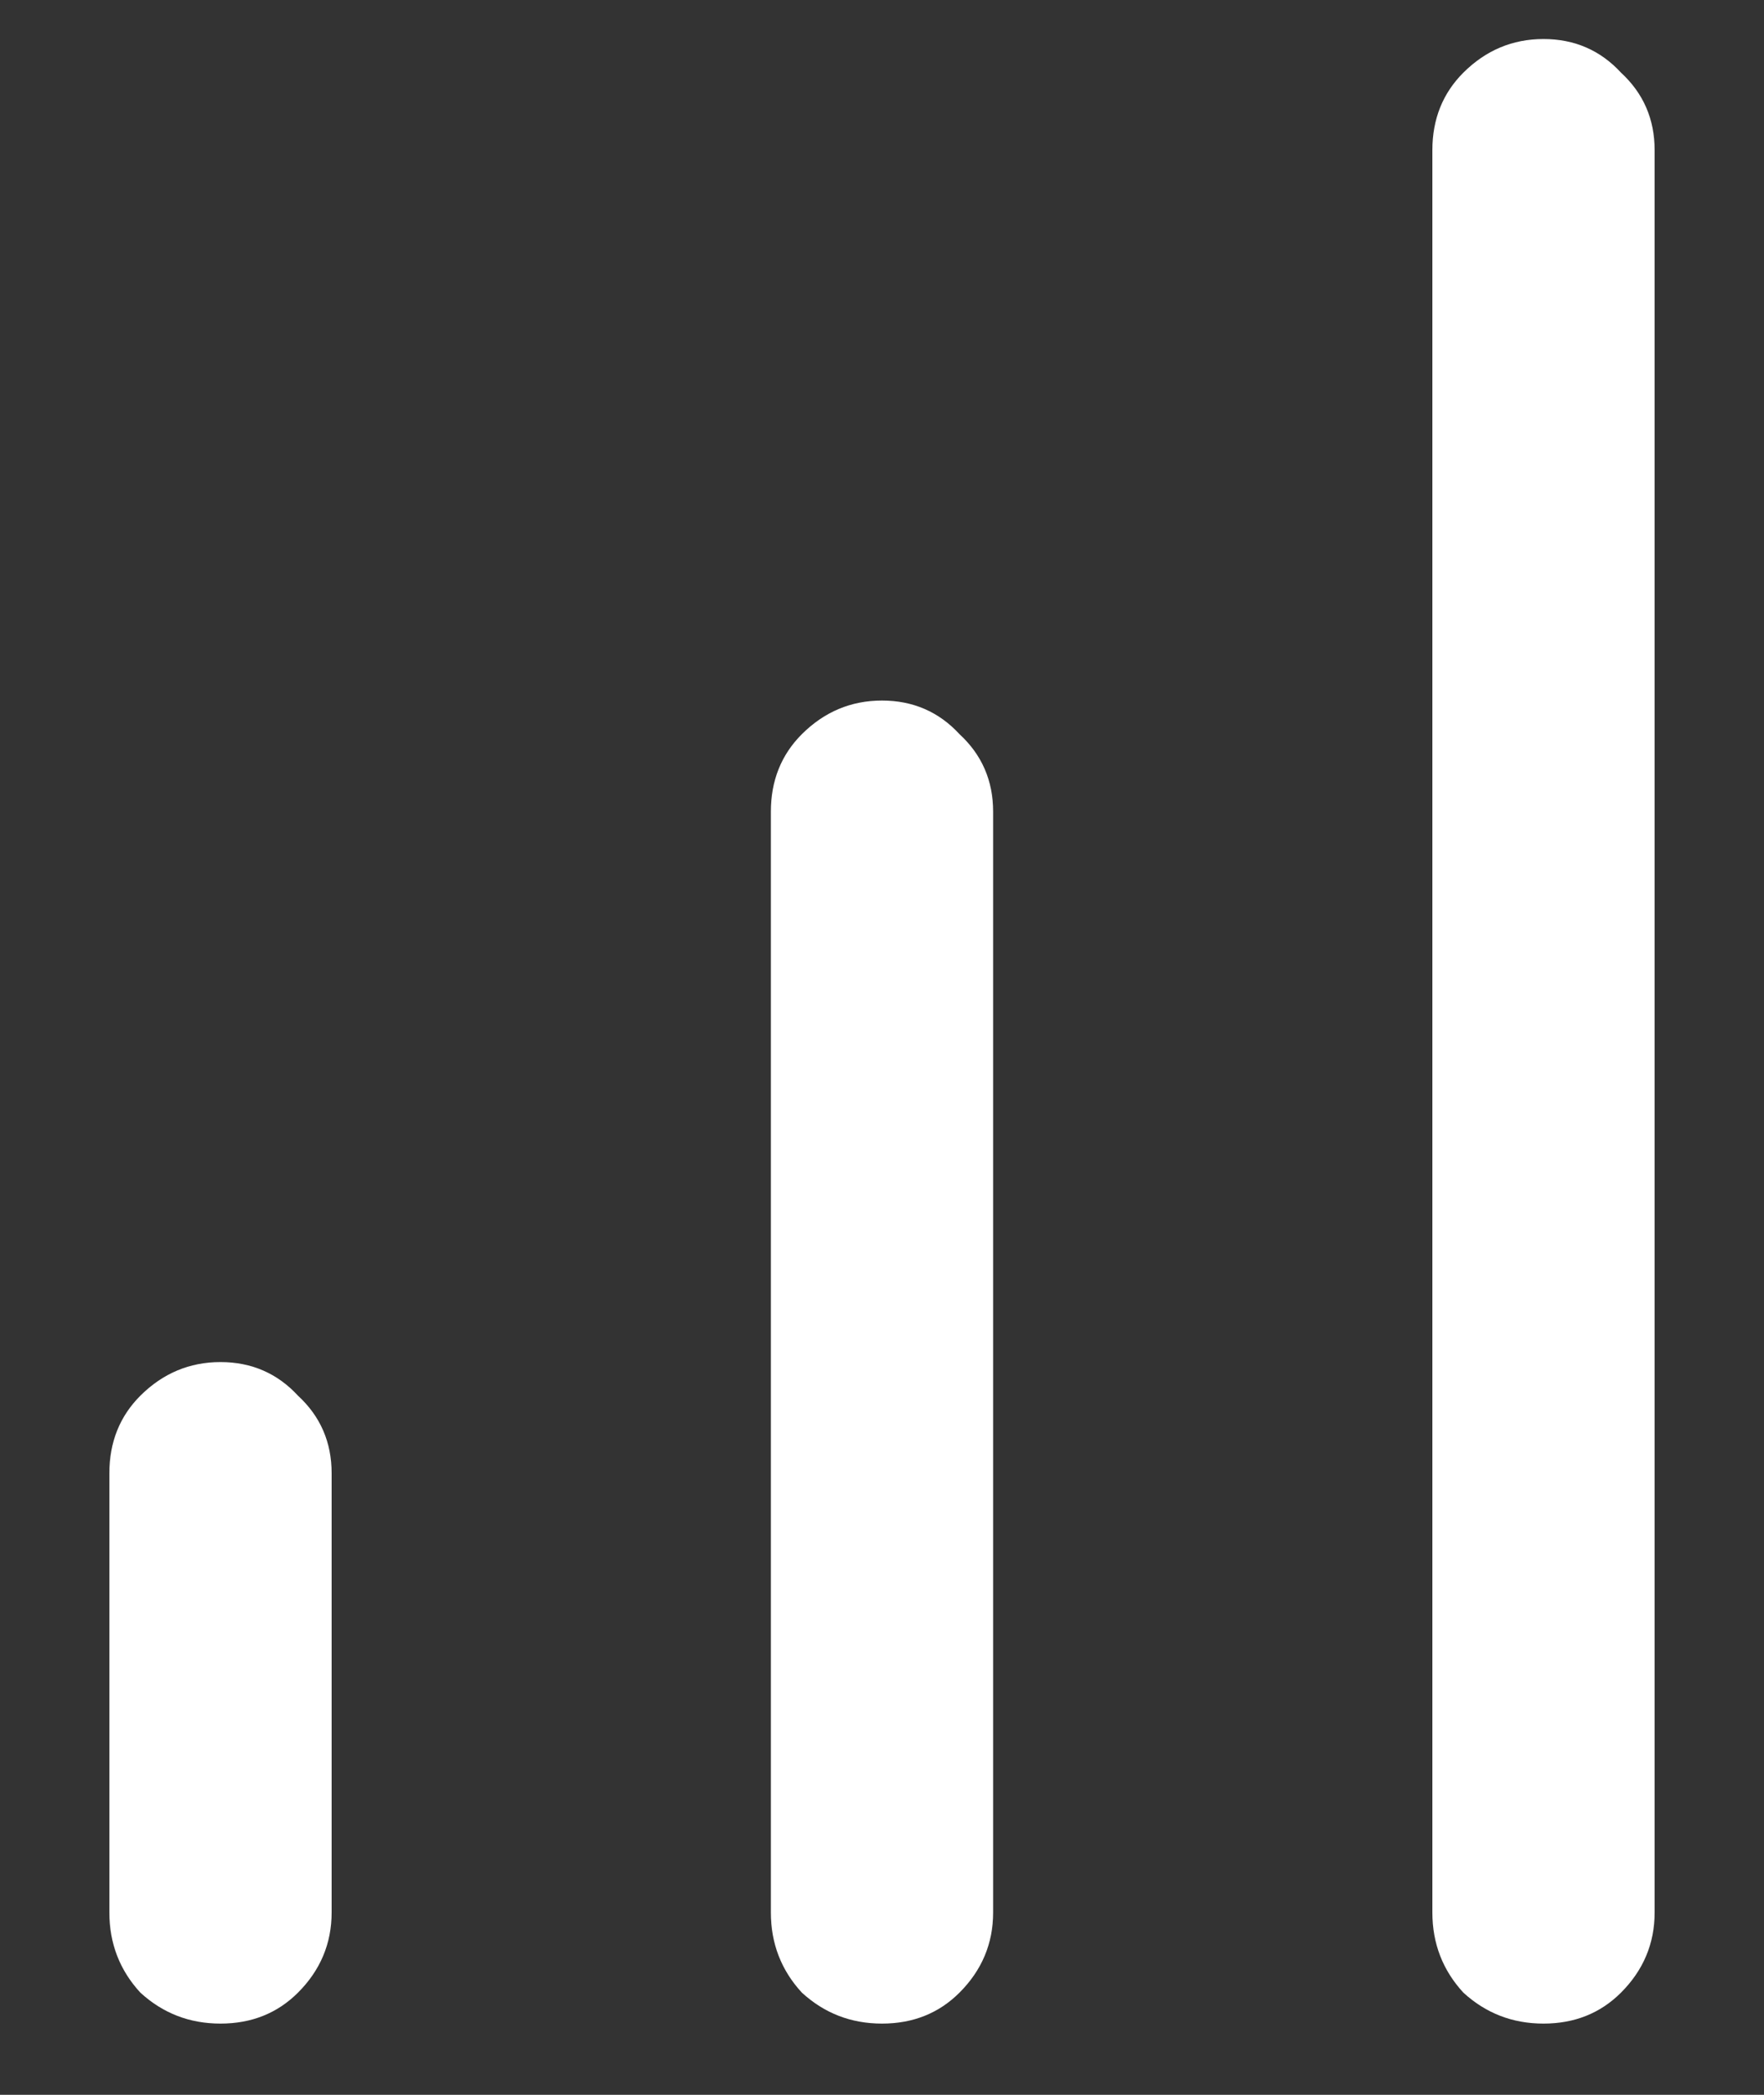 <svg width="16" height="19" viewBox="0 0 16 19" fill="none" xmlns="http://www.w3.org/2000/svg">
<rect x="0" y="0" width="16" height="19" fill="#333333" stroke="none"/>
<path d="M14 0.354C14.281 0.354 14.516 0.456 14.703 0.659C14.906 0.846 15.008 1.081 15.008 1.362V17.346C15.008 17.627 14.906 17.87 14.703 18.073C14.516 18.26 14.281 18.354 14 18.354C13.719 18.354 13.477 18.26 13.273 18.073C13.086 17.87 12.992 17.627 12.992 17.346V1.362C12.992 1.081 13.086 0.846 13.273 0.659C13.477 0.456 13.719 0.354 14 0.354ZM8 6.354C8.281 6.354 8.516 6.456 8.703 6.659C8.906 6.846 9.008 7.081 9.008 7.362V17.346C9.008 17.627 8.906 17.87 8.703 18.073C8.516 18.26 8.281 18.354 8 18.354C7.719 18.354 7.477 18.26 7.273 18.073C7.086 17.87 6.992 17.627 6.992 17.346V7.362C6.992 7.081 7.086 6.846 7.273 6.659C7.477 6.456 7.719 6.354 8 6.354ZM3.008 13.362C3.008 13.081 2.906 12.846 2.703 12.659C2.516 12.456 2.281 12.354 2 12.354C1.719 12.354 1.477 12.456 1.273 12.659C1.086 12.846 0.992 13.081 0.992 13.362V17.346C0.992 17.627 1.086 17.87 1.273 18.073C1.477 18.26 1.719 18.354 2 18.354C2.281 18.354 2.516 18.26 2.703 18.073C2.906 17.87 3.008 17.627 3.008 17.346V13.362Z" fill="white"/>
</svg>
